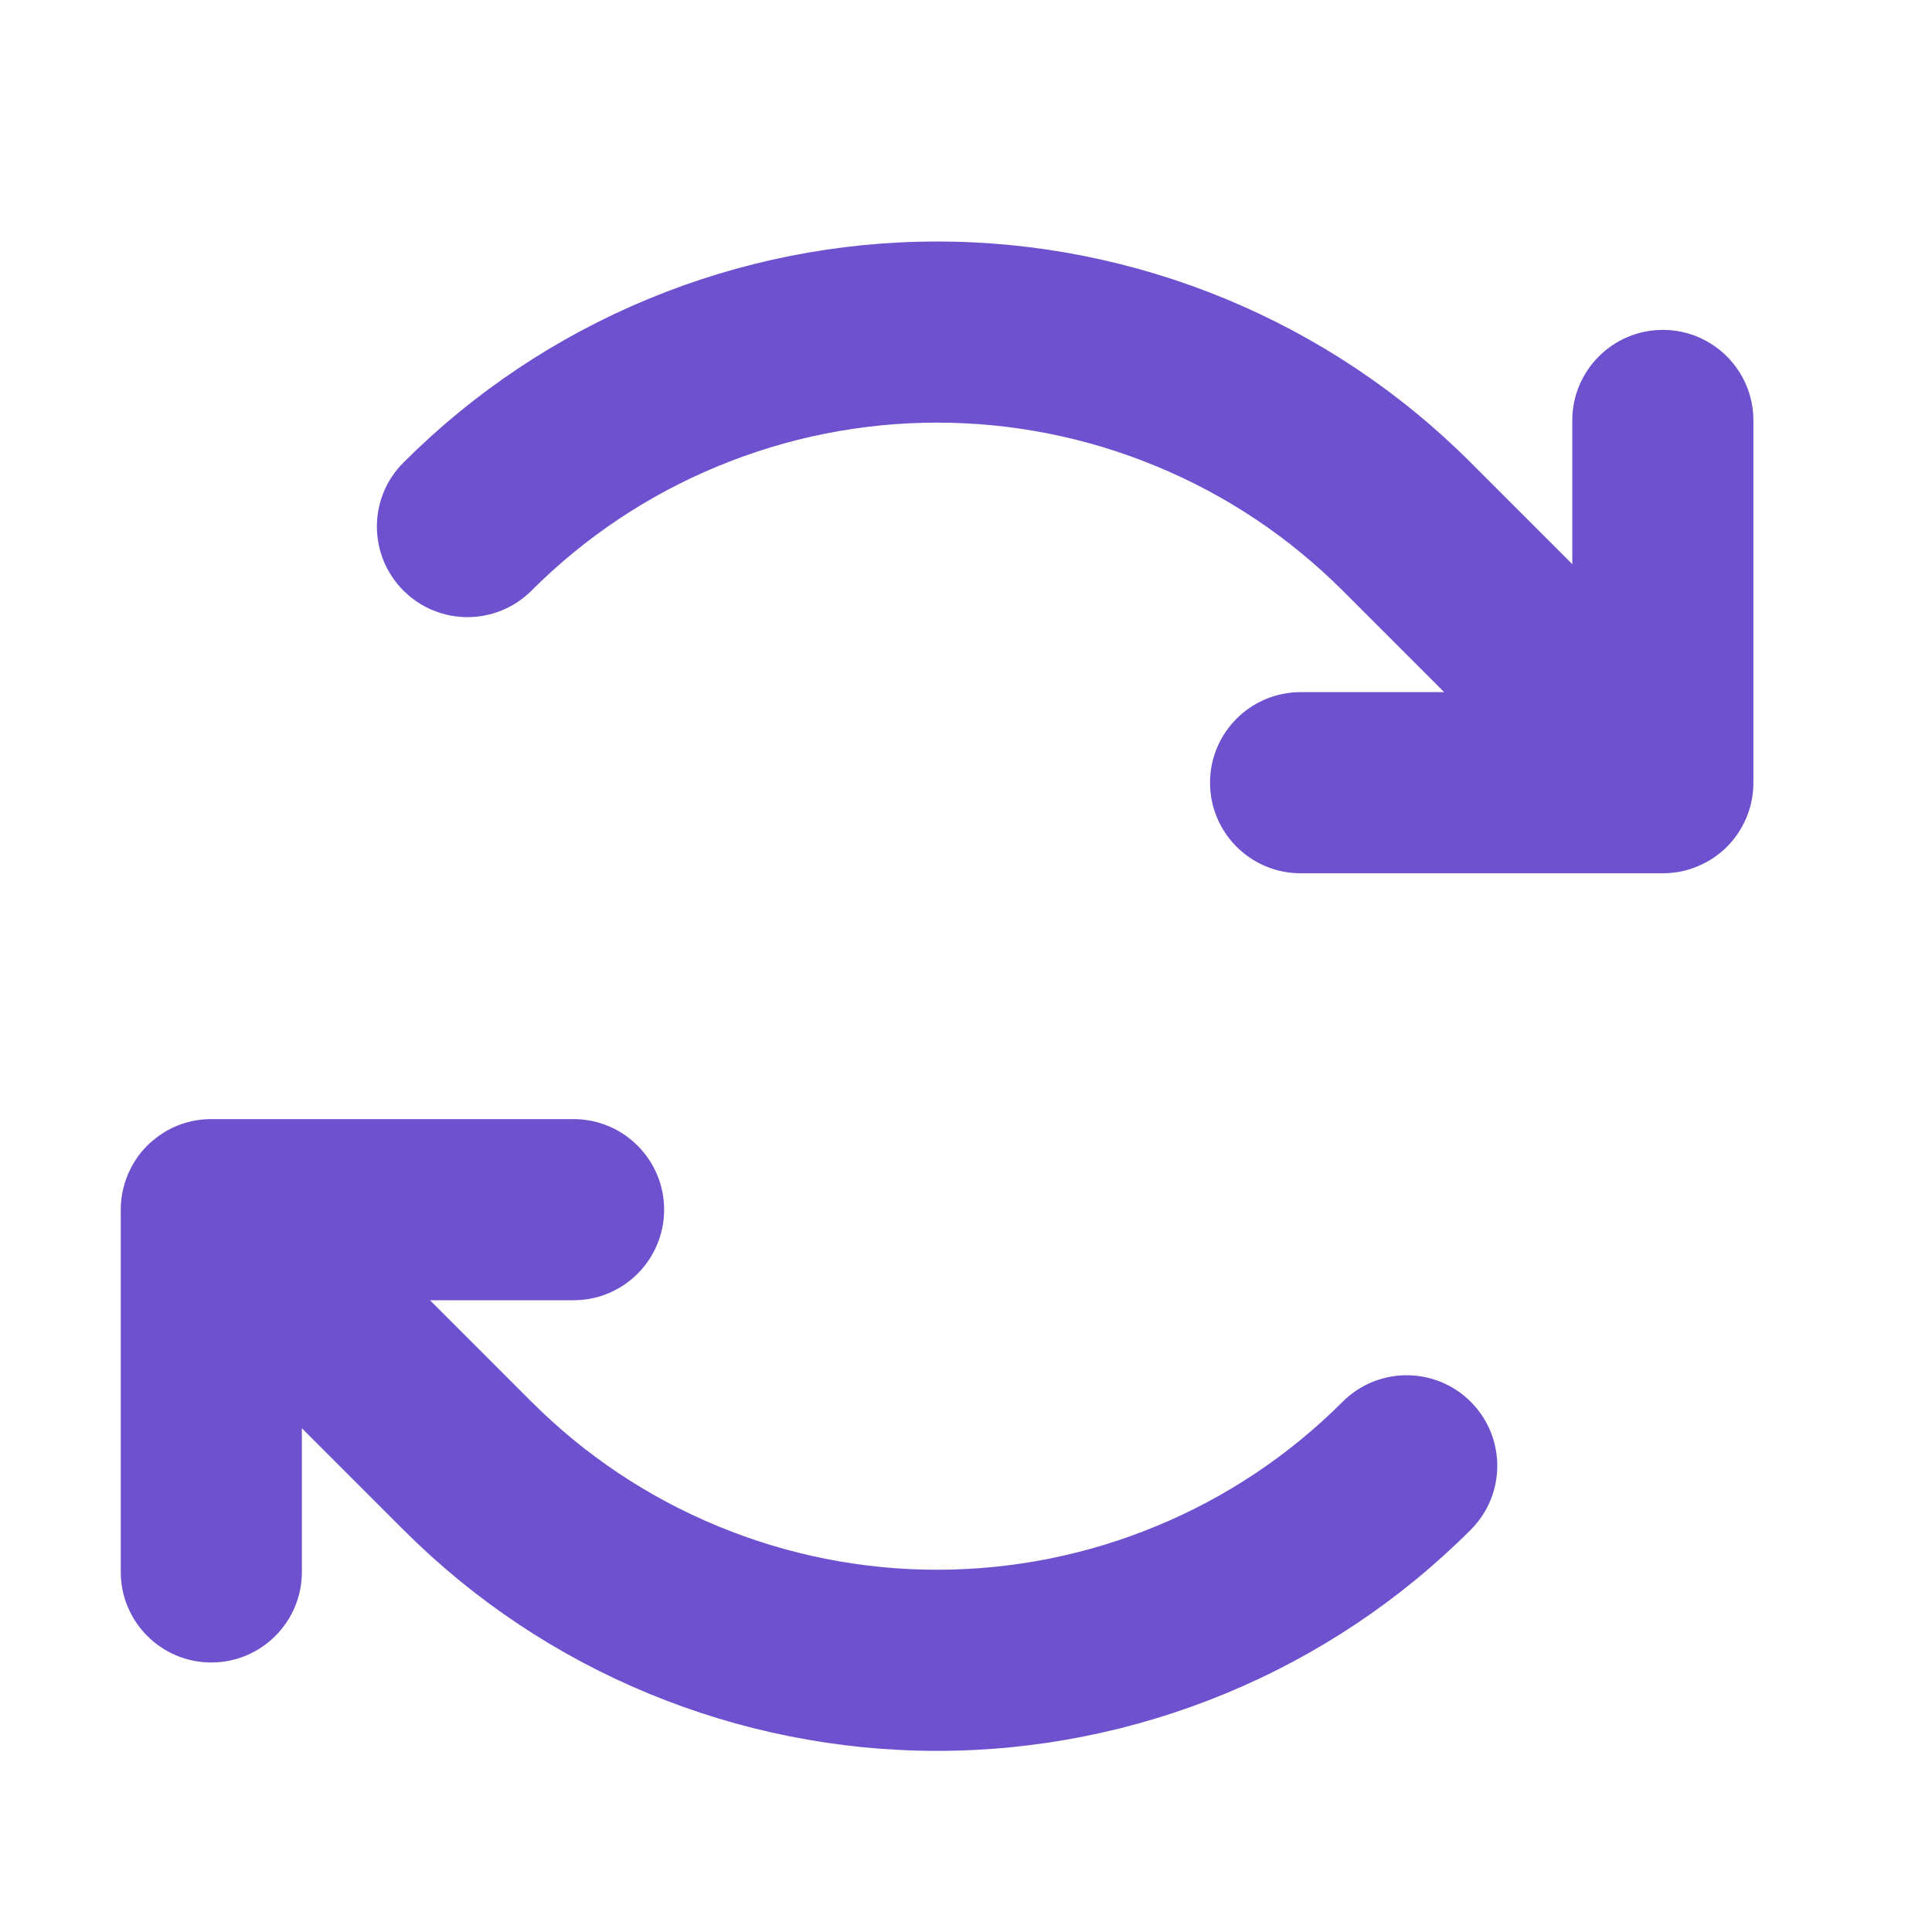<svg width="16" height="16" viewBox="0 0 16 16" fill="none" xmlns="http://www.w3.org/2000/svg">
<path fill-rule="evenodd" clip-rule="evenodd" d="M5.943 3.862C6.519 3.623 7.137 3.5 7.76 3.5C8.384 3.5 9.002 3.623 9.578 3.862C10.155 4.1 10.678 4.45 11.119 4.891L11.96 5.732H10.771C10.357 5.732 10.021 6.068 10.021 6.482C10.021 6.896 10.357 7.232 10.771 7.232H13.771C13.885 7.232 13.993 7.207 14.089 7.161C14.146 7.135 14.2 7.101 14.25 7.06C14.287 7.029 14.321 6.995 14.351 6.958C14.389 6.912 14.42 6.862 14.445 6.811C14.494 6.712 14.521 6.6 14.521 6.482V3.482C14.521 3.068 14.185 2.732 13.771 2.732C13.357 2.732 13.021 3.068 13.021 3.482V4.672L12.18 3.831C11.6 3.25 10.911 2.79 10.152 2.476C9.394 2.162 8.581 2 7.76 2C6.94 2 6.127 2.162 5.369 2.476C4.61 2.79 3.921 3.25 3.341 3.831C3.048 4.123 3.048 4.598 3.341 4.891C3.634 5.184 4.109 5.184 4.402 4.891C4.843 4.45 5.366 4.1 5.943 3.862ZM1.43 9.339C1.527 9.293 1.635 9.268 1.75 9.268H4.75C5.164 9.268 5.5 9.604 5.5 10.018C5.5 10.432 5.164 10.768 4.75 10.768H3.561L4.402 11.609C4.843 12.05 5.366 12.4 5.943 12.638C6.519 12.877 7.137 13 7.76 13C8.384 13 9.002 12.877 9.578 12.638C10.155 12.4 10.678 12.05 11.119 11.609C11.412 11.316 11.887 11.316 12.18 11.609C12.473 11.902 12.473 12.377 12.18 12.669C11.6 13.25 10.911 13.71 10.152 14.024C9.394 14.338 8.581 14.5 7.76 14.5C6.94 14.5 6.127 14.338 5.369 14.024C4.61 13.71 3.921 13.25 3.341 12.669L2.5 11.828V13.018C2.5 13.432 2.164 13.768 1.75 13.768C1.336 13.768 1 13.432 1 13.018V10.018C1 9.899 1.028 9.787 1.077 9.687C1.101 9.637 1.132 9.589 1.168 9.544C1.2 9.505 1.236 9.469 1.275 9.438C1.323 9.398 1.375 9.365 1.43 9.339Z" fill="#6d51ce"/>
</svg>
